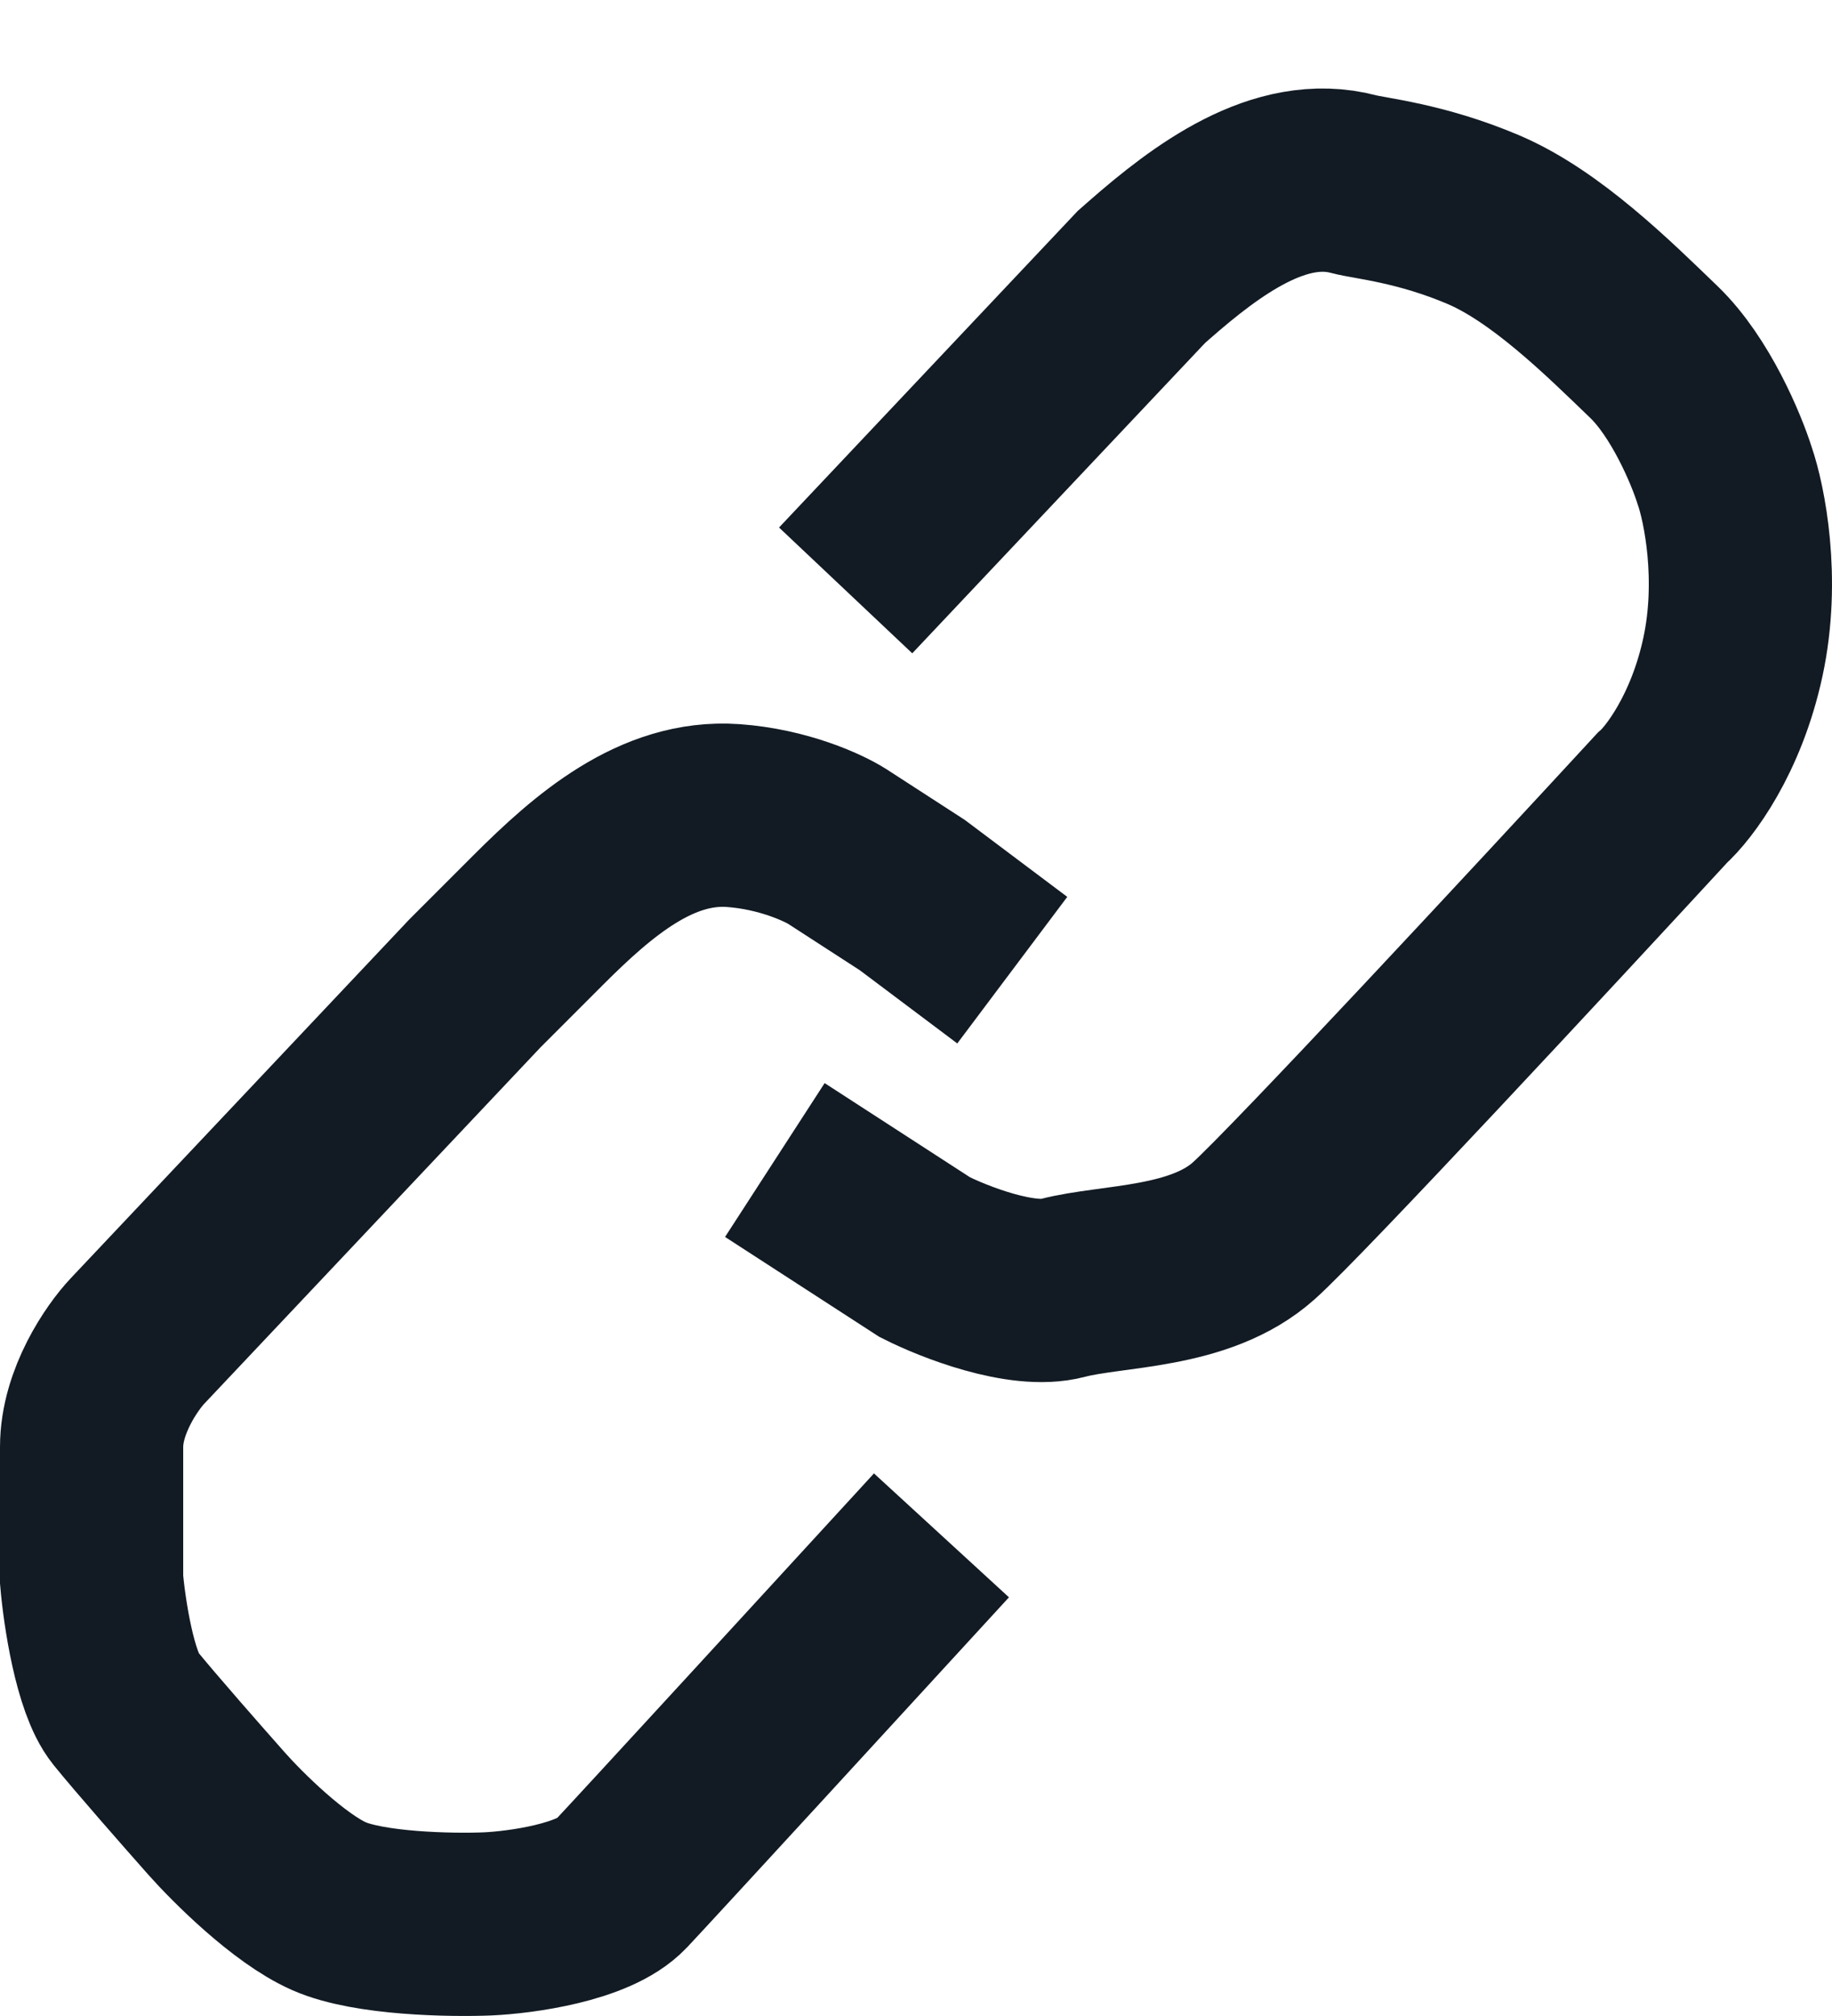 <svg width="20" height="22" viewBox="0 0 20 22" fill="none" xmlns="http://www.w3.org/2000/svg">
<path d="M11.051 10.587L9.96 9.768L9.141 9.238C8.989 9.141 8.55 8.939 8.004 8.9V8.9C7.167 8.841 6.474 9.443 5.881 10.035L5.184 10.732L1.5 14.635C1.334 14.811 1 15.29 1 15.791C1 16.292 1 16.964 1 17.237C1.03 17.59 1.146 18.364 1.364 18.634C1.582 18.904 2.122 19.518 2.364 19.791C2.592 20.048 3.156 20.61 3.592 20.802C4.029 20.995 4.926 21.011 5.321 20.995C5.684 20.979 6.485 20.87 6.776 20.562C7.067 20.253 9.232 17.895 10.278 16.755M8.459 12.659L10.096 13.719C10.414 13.88 11.16 14.172 11.597 14.056C12.143 13.912 13.098 13.96 13.689 13.43C14.162 13.006 16.857 10.105 18.146 8.708C18.328 8.547 18.737 8.014 18.919 7.166C19.101 6.318 18.934 5.495 18.828 5.19C18.737 4.901 18.455 4.226 18.055 3.841C17.555 3.359 16.872 2.684 16.19 2.395C15.508 2.106 14.962 2.058 14.78 2.01V2.01C13.974 1.796 13.172 2.399 12.544 2.949L12.461 3.022L9.232 6.443" stroke="#121B24" stroke-width="2"/>
</svg>
